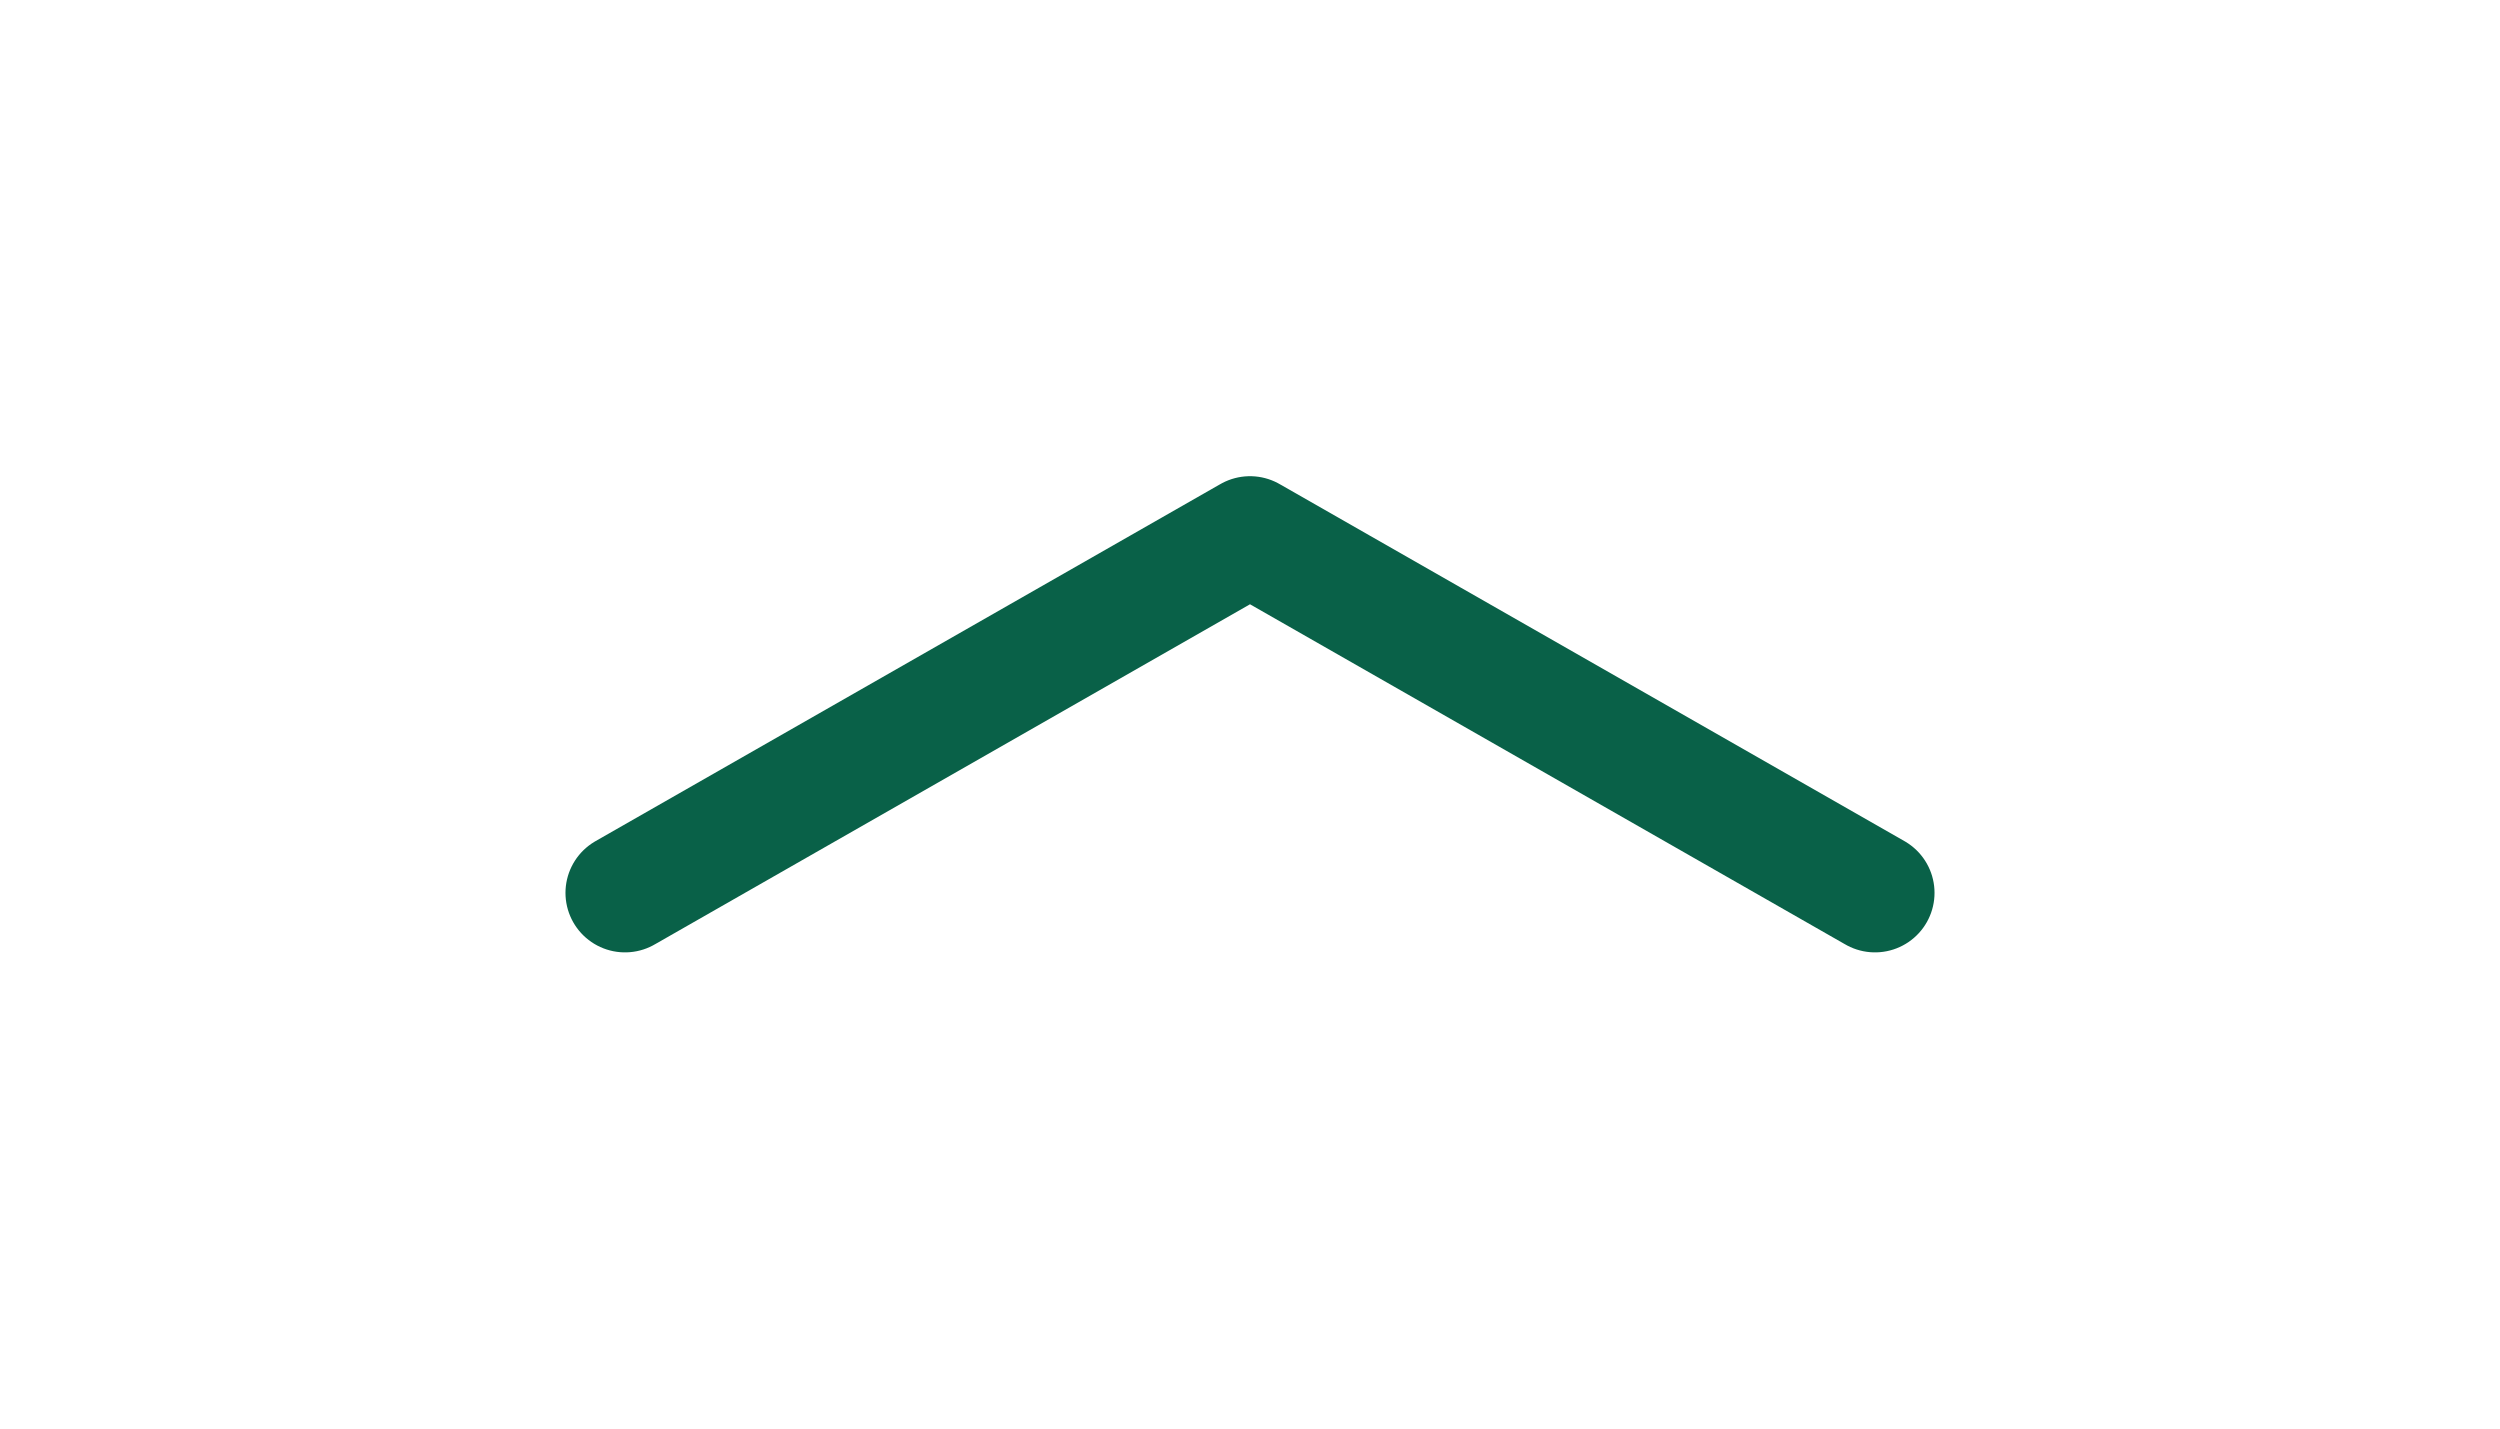 <svg width="42" height="24" viewBox="0 0 42 24" fill="none" xmlns="http://www.w3.org/2000/svg">
<path d="M31.5 15L21 9L10.5 15" stroke="#096148" stroke-width="2" stroke-linecap="round" stroke-linejoin="round"/>
</svg>
